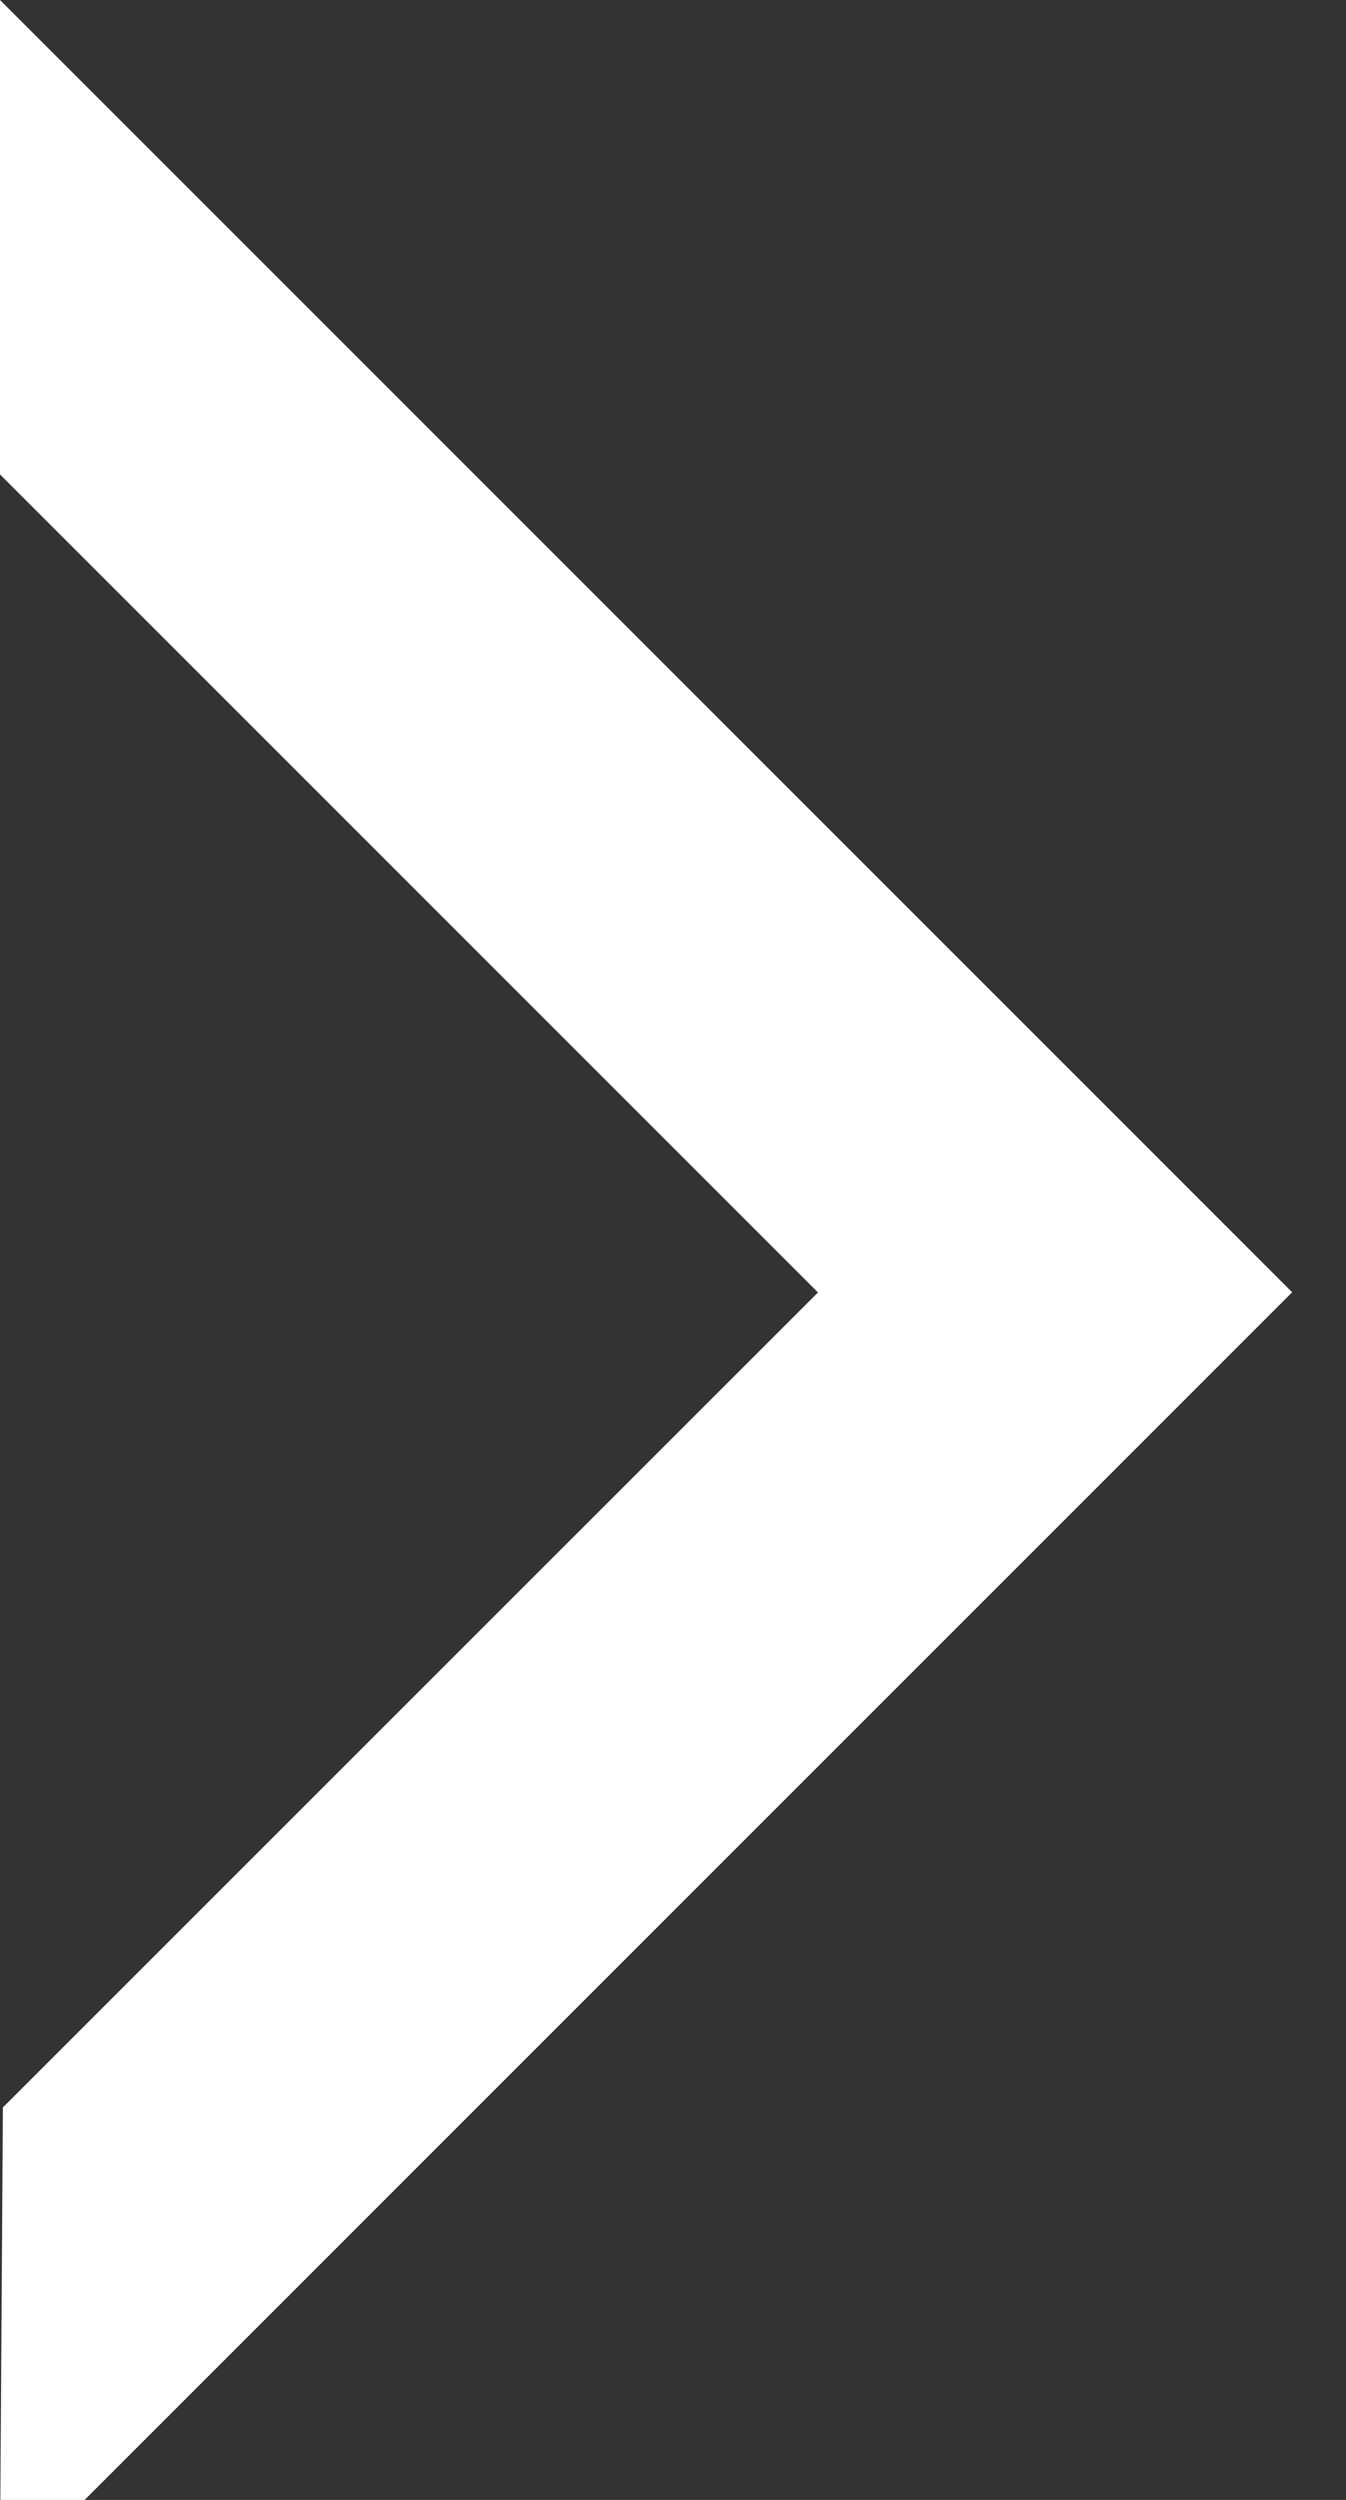 <svg xmlns="http://www.w3.org/2000/svg" width="7" height="13">
<rect width="100%" height="100%" fill="#333333" stroke="none"/>
<path d="M.015 10.959l-.016 2.482 5.483-5.483L6.72 6.72 5.483 5.483 0 0v2.467l4.254 4.254z" fill="#fff"/></svg>